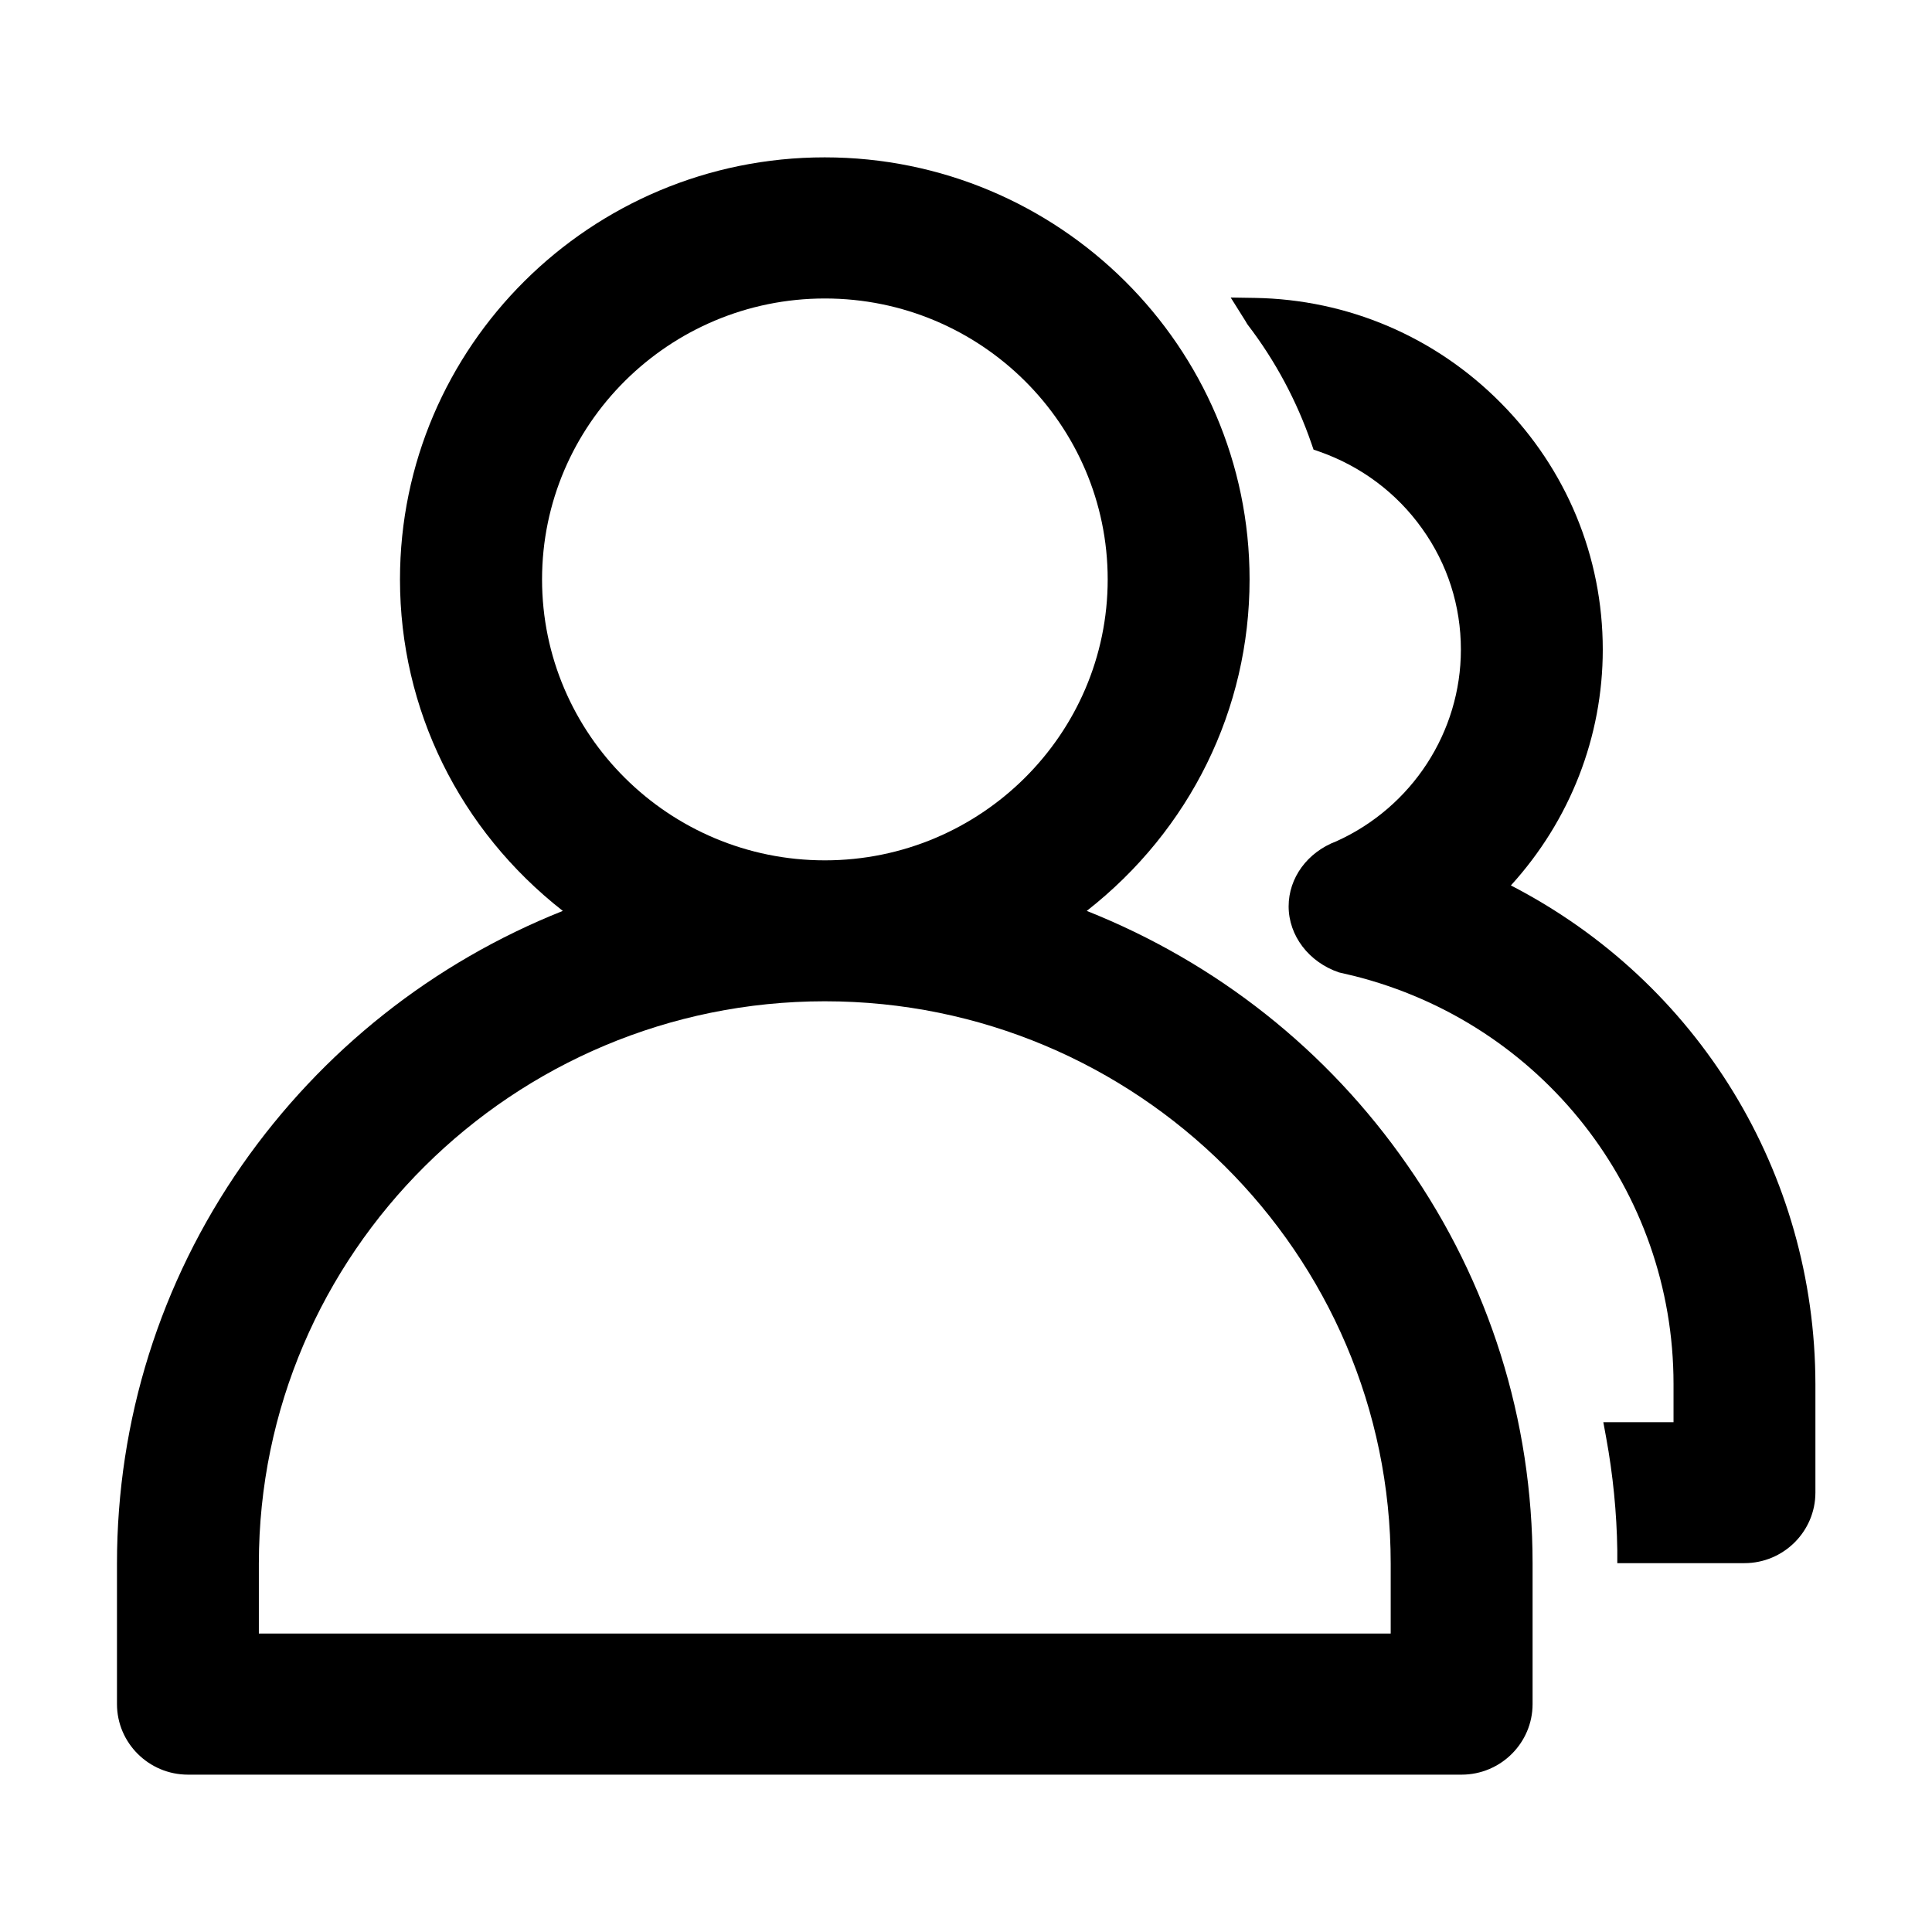 <?xml version="1.0" standalone="no"?><!DOCTYPE svg PUBLIC "-//W3C//DTD SVG 1.1//EN" "http://www.w3.org/Graphics/SVG/1.1/DTD/svg11.dtd"><svg t="1569991118968" class="icon" viewBox="0 0 1024 1024" version="1.1" xmlns="http://www.w3.org/2000/svg" p-id="1851" xmlns:xlink="http://www.w3.org/1999/xlink" width="64" height="64"><defs><style type="text/css"></style></defs><path d="M800.8 469.3c31.4-34.5 48.7-78.8 48.7-125 0-49.2-19.2-95.6-54-130.7-34.7-35.1-81.1-54.9-130.4-55.7l-12.8-0.2 6.9 11c0.6 0.9 1.2 1.9 1.7 2.8l0.4 0.6c14.7 19.2 26 40.4 33.8 63l1.1 3.2 3.2 1.1c22.1 7.8 40.9 21.9 54.3 40.7 13.5 18.8 20.6 41 20.6 64.2 0 43.7-25.9 83.5-66 101.6-15.4 5.8-25.3 19.4-25.3 34.5 0 15.5 10.7 29.6 26.7 35l7.7 1.8c99.9 25 169.6 114 169.6 216.3v20.3h-37.2l1.5 8.2c3.6 19.6 5.6 39.7 5.9 59.7v6.8h67.4c20.7 0 37.6-16.8 37.6-37.4v-57.6c-0.2-111.6-62-212.9-161.4-264.2z" p-id="1852"></path><path d="M576 482.8c54.8-42.9 86.3-106.9 86.3-175.7 0-123.3-101-223.7-225.2-223.7C313 83.4 212 183.7 212 307.1c0 68.8 31.5 132.8 86.3 175.7-68.8 27.4-127.6 74-170 134.7C84.9 679.8 62 752.8 62 828.7v74.5c0 20.6 16.9 37.4 37.6 37.4h675.1c20.7 0 37.6-16.8 37.6-37.4v-74.5c0-75.9-22.9-148.9-66.4-211.2-42.2-60.8-101-107.3-169.9-134.7z m-138.8 47.9c165.4 0 299.9 133.7 299.9 298v37.1H137.2v-37.1c0-164.3 134.6-298 300-298zM287.3 307.1c0-82.1 67.3-148.9 149.9-148.9 82.7 0 149.9 66.8 149.9 148.9 0 82.1-67.3 148.9-149.9 148.9-82.7 0-149.9-66.8-149.9-148.9z" p-id="1853"></path></svg>